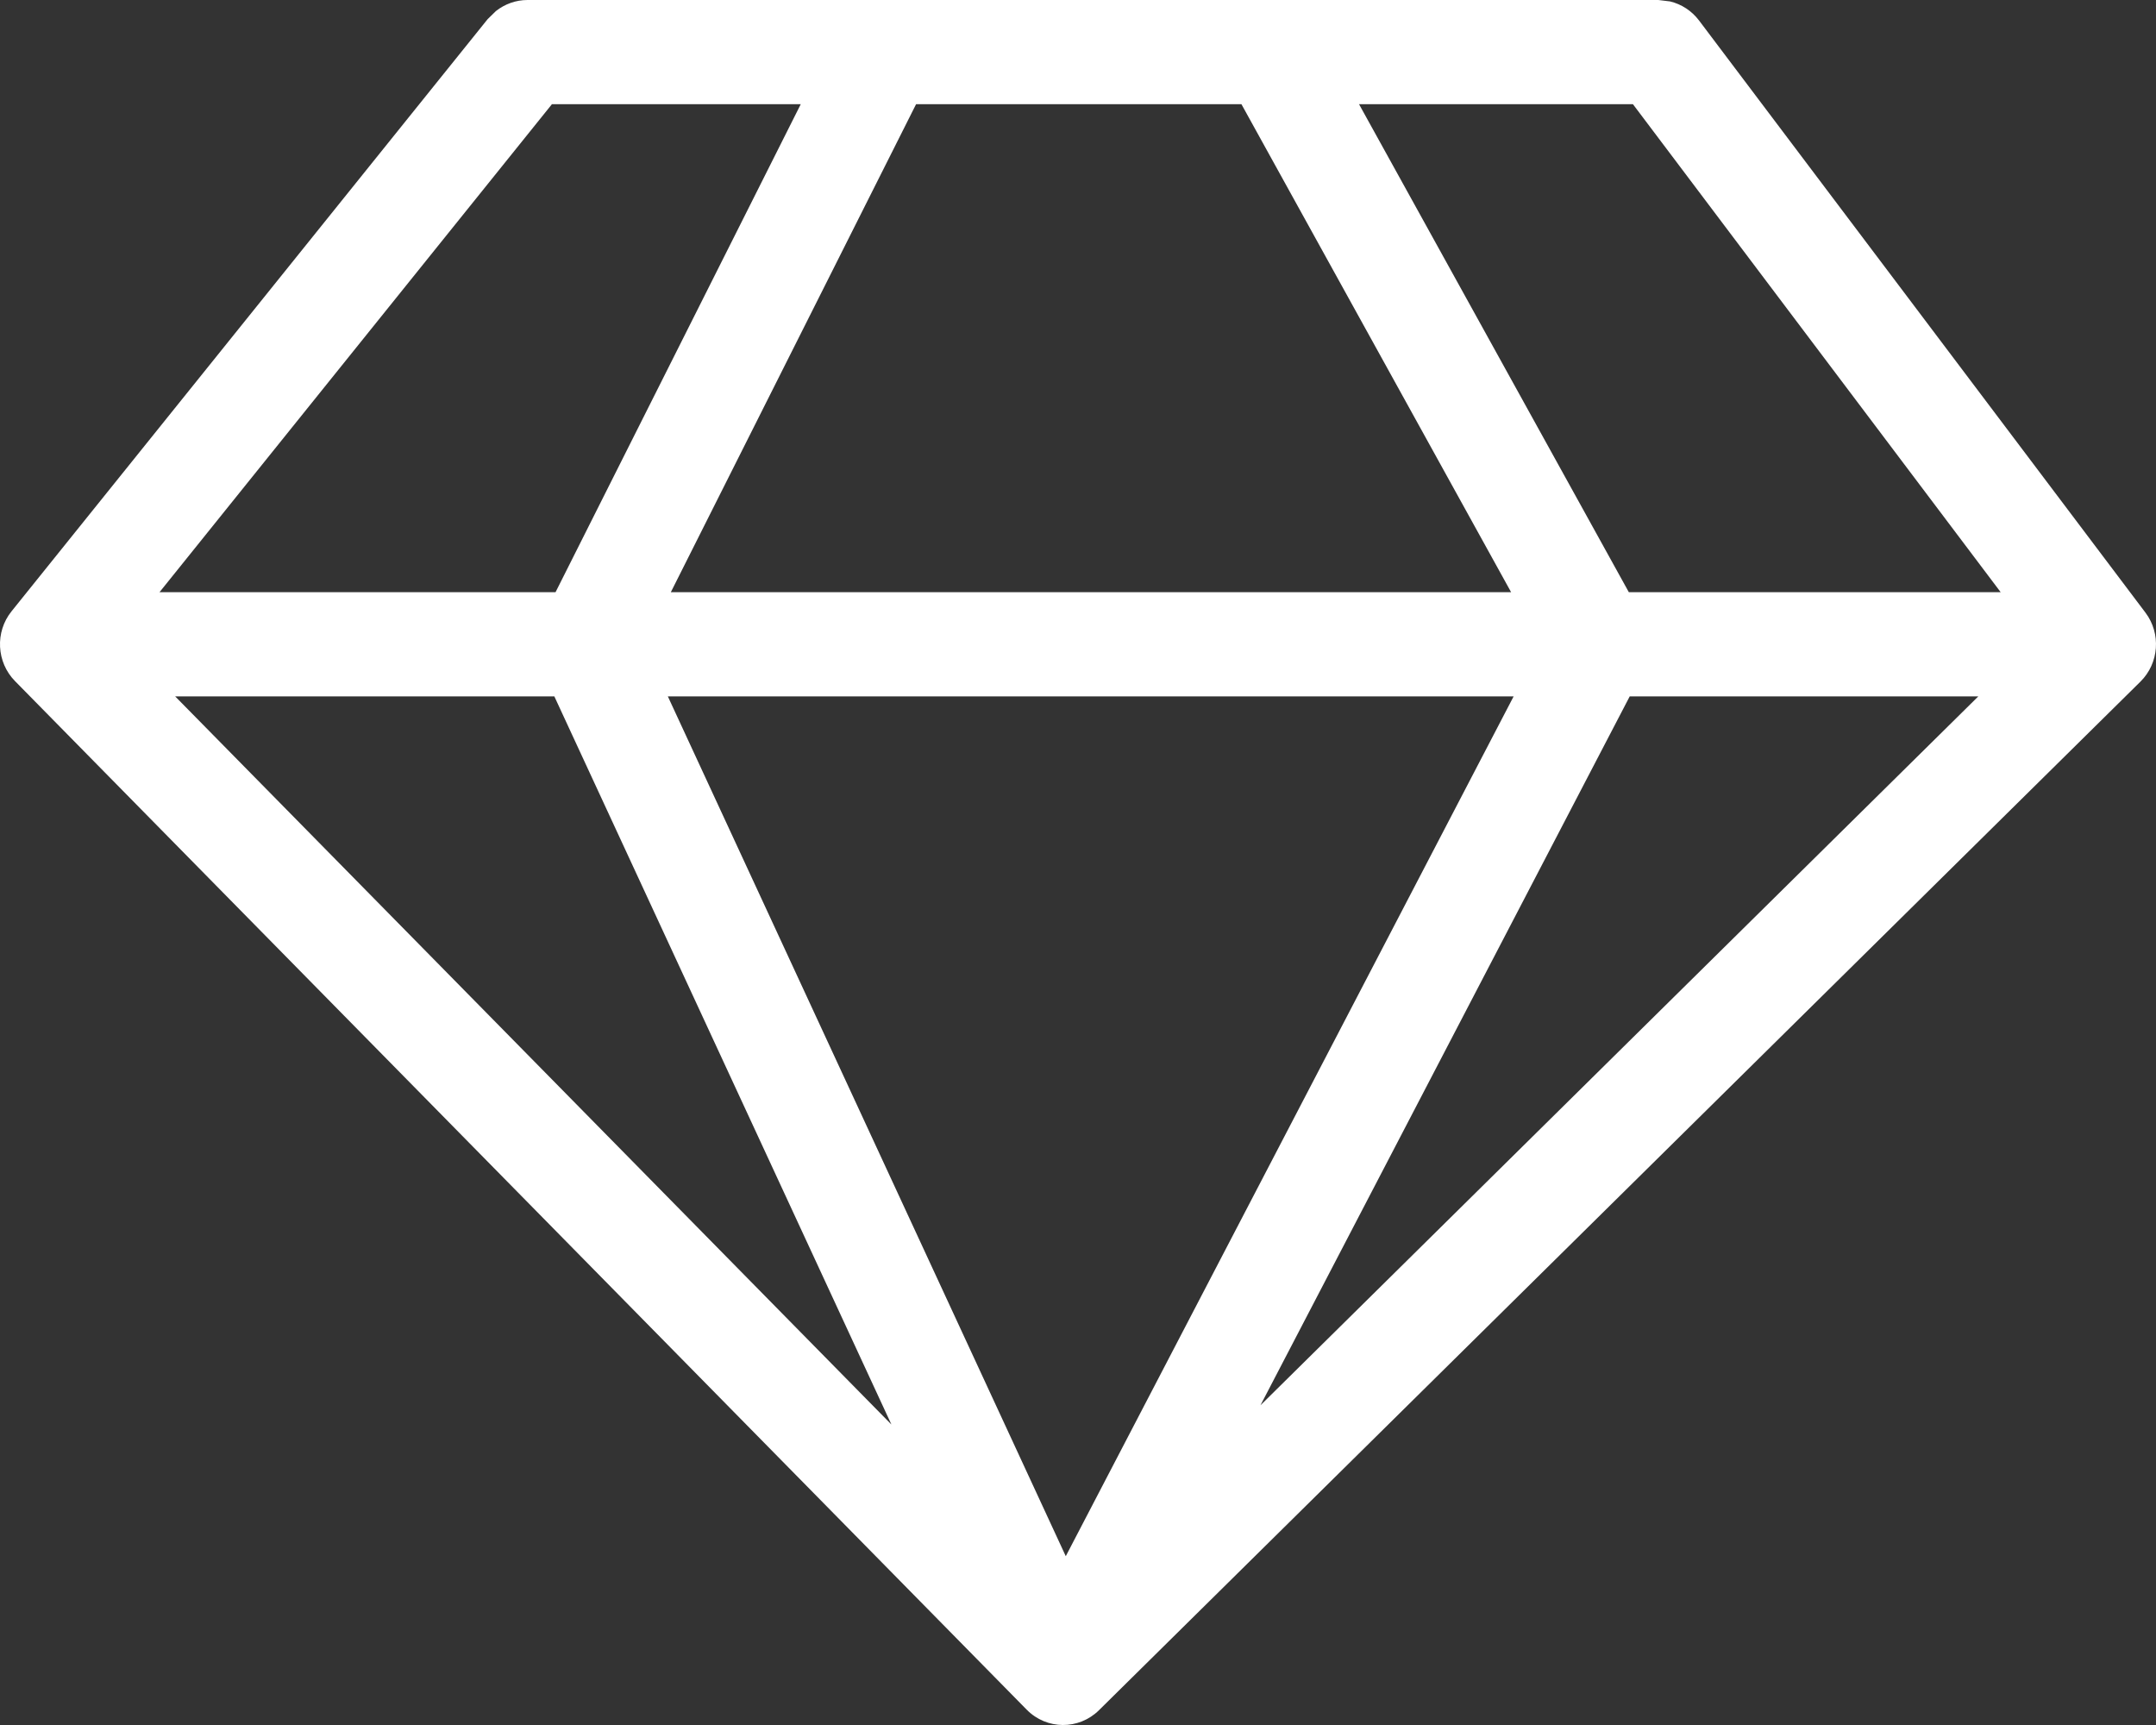 <svg width="70" height="56" viewBox="0 0 70 56" fill="none" xmlns="http://www.w3.org/2000/svg">
<rect x="0" y="0" width="70" height="56" fill="#333333" stroke="none"/>
<path d="M53.841 0L54.222 0.046C54.593 0.135 54.926 0.351 55.163 0.664L69.658 19.889C70.17 20.569 70.1 21.531 69.495 22.128L35.68 55.521C35.026 56.166 33.981 56.159 33.336 55.504L0.488 22.112C-0.116 21.498 -0.166 20.518 0.374 19.846L15.833 0.621L16.1 0.36C16.391 0.13 16.75 0 17.126 0H53.841ZM34.603 50.52L49.144 22.607H21.683L34.603 50.52ZM28.942 46.245L17.998 22.607H5.687L28.942 46.245ZM40.924 45.621L64.231 22.607H52.913L40.924 45.621ZM52.884 19.225H64.957L53.017 3.382H44.124L52.884 19.225ZM21.78 19.225H49.062L40.306 3.382H29.743L21.78 19.225ZM5.179 19.225H18.037L25.999 3.382H17.92L5.179 19.225Z" fill="white"/>
</svg>
